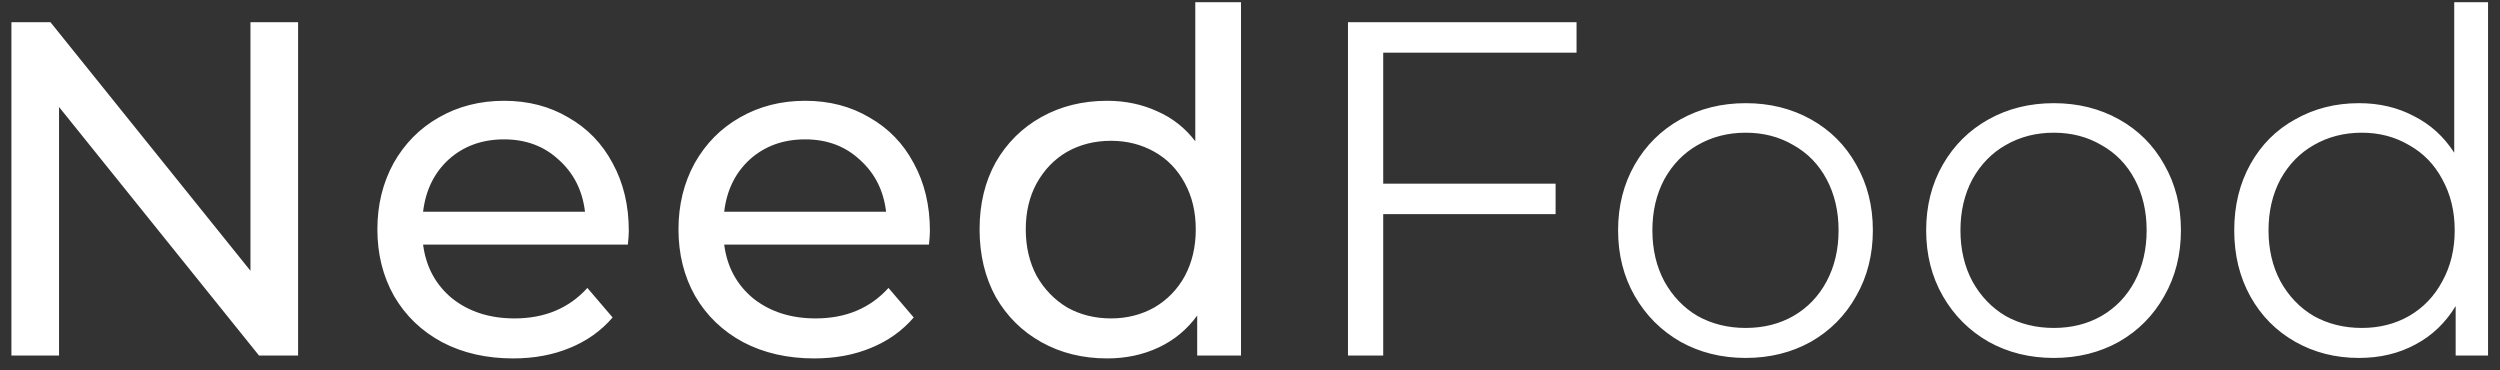 <svg width="189" height="28" viewBox="0 0 189 28" fill="none" xmlns="http://www.w3.org/2000/svg">
    <rect x="0" y="0" width="189" height="28" fill="#333333" stroke="none"/>
    <path
        d="M22.535 1.68V26.88H19.583L4.463 8.088V26.88H0.863V1.68H3.815L18.935 20.472V1.68H22.535ZM47.538 17.448C47.538 17.712 47.514 18.06 47.466 18.492H31.986C32.202 20.172 32.934 21.528 34.182 22.56C35.454 23.568 37.026 24.072 38.898 24.072C41.178 24.072 43.014 23.304 44.406 21.768L46.314 24C45.45 25.008 44.37 25.776 43.074 26.304C41.802 26.832 40.374 27.096 38.79 27.096C36.774 27.096 34.986 26.688 33.426 25.872C31.866 25.032 30.654 23.868 29.79 22.38C28.95 20.892 28.53 19.212 28.53 17.34C28.53 15.492 28.938 13.824 29.754 12.336C30.594 10.848 31.734 9.696 33.174 8.88C34.638 8.04 36.282 7.62 38.106 7.62C39.93 7.62 41.55 8.04 42.966 8.88C44.406 9.696 45.522 10.848 46.314 12.336C47.13 13.824 47.538 15.528 47.538 17.448ZM38.106 10.536C36.45 10.536 35.058 11.04 33.93 12.048C32.826 13.056 32.178 14.376 31.986 16.008H44.226C44.034 14.4 43.374 13.092 42.246 12.084C41.142 11.052 39.762 10.536 38.106 10.536ZM70.301 17.448C70.301 17.712 70.277 18.06 70.229 18.492H54.749C54.965 20.172 55.697 21.528 56.945 22.56C58.217 23.568 59.789 24.072 61.661 24.072C63.941 24.072 65.777 23.304 67.169 21.768L69.077 24C68.213 25.008 67.133 25.776 65.837 26.304C64.565 26.832 63.137 27.096 61.553 27.096C59.537 27.096 57.749 26.688 56.189 25.872C54.629 25.032 53.417 23.868 52.553 22.38C51.713 20.892 51.293 19.212 51.293 17.34C51.293 15.492 51.701 13.824 52.517 12.336C53.357 10.848 54.497 9.696 55.937 8.88C57.401 8.04 59.045 7.62 60.869 7.62C62.693 7.62 64.313 8.04 65.729 8.88C67.169 9.696 68.285 10.848 69.077 12.336C69.893 13.824 70.301 15.528 70.301 17.448ZM60.869 10.536C59.213 10.536 57.821 11.04 56.693 12.048C55.589 13.056 54.941 14.376 54.749 16.008H66.989C66.797 14.4 66.137 13.092 65.009 12.084C63.905 11.052 62.525 10.536 60.869 10.536ZM93.82 0.168V26.88H90.508V23.856C89.74 24.912 88.768 25.716 87.592 26.268C86.416 26.82 85.12 27.096 83.704 27.096C81.856 27.096 80.2 26.688 78.736 25.872C77.272 25.056 76.12 23.916 75.28 22.452C74.464 20.964 74.056 19.26 74.056 17.34C74.056 15.42 74.464 13.728 75.28 12.264C76.12 10.8 77.272 9.66 78.736 8.844C80.2 8.028 81.856 7.62 83.704 7.62C85.072 7.62 86.332 7.884 87.484 8.412C88.636 8.916 89.596 9.672 90.364 10.68V0.168H93.82ZM83.992 24.072C85.192 24.072 86.284 23.796 87.268 23.244C88.252 22.668 89.02 21.876 89.572 20.868C90.124 19.836 90.4 18.66 90.4 17.34C90.4 16.02 90.124 14.856 89.572 13.848C89.02 12.816 88.252 12.024 87.268 11.472C86.284 10.92 85.192 10.644 83.992 10.644C82.768 10.644 81.664 10.92 80.68 11.472C79.72 12.024 78.952 12.816 78.376 13.848C77.824 14.856 77.548 16.02 77.548 17.34C77.548 18.66 77.824 19.836 78.376 20.868C78.952 21.876 79.72 22.668 80.68 23.244C81.664 23.796 82.768 24.072 83.992 24.072ZM104.571 3.984V13.884H117.603V16.188H104.571V26.88H101.907V1.68H119.187V3.984H104.571ZM131.976 27.06C130.152 27.06 128.508 26.652 127.044 25.836C125.58 24.996 124.428 23.844 123.588 22.38C122.748 20.916 122.328 19.26 122.328 17.412C122.328 15.564 122.748 13.908 123.588 12.444C124.428 10.98 125.58 9.84 127.044 9.024C128.508 8.208 130.152 7.8 131.976 7.8C133.8 7.8 135.444 8.208 136.908 9.024C138.372 9.84 139.512 10.98 140.328 12.444C141.168 13.908 141.588 15.564 141.588 17.412C141.588 19.26 141.168 20.916 140.328 22.38C139.512 23.844 138.372 24.996 136.908 25.836C135.444 26.652 133.8 27.06 131.976 27.06ZM131.976 24.792C133.32 24.792 134.52 24.492 135.576 23.892C136.656 23.268 137.496 22.392 138.096 21.264C138.696 20.136 138.996 18.852 138.996 17.412C138.996 15.972 138.696 14.688 138.096 13.56C137.496 12.432 136.656 11.568 135.576 10.968C134.52 10.344 133.32 10.032 131.976 10.032C130.632 10.032 129.42 10.344 128.34 10.968C127.284 11.568 126.444 12.432 125.82 13.56C125.22 14.688 124.92 15.972 124.92 17.412C124.92 18.852 125.22 20.136 125.82 21.264C126.444 22.392 127.284 23.268 128.34 23.892C129.42 24.492 130.632 24.792 131.976 24.792ZM155.266 27.06C153.442 27.06 151.798 26.652 150.334 25.836C148.87 24.996 147.718 23.844 146.878 22.38C146.038 20.916 145.618 19.26 145.618 17.412C145.618 15.564 146.038 13.908 146.878 12.444C147.718 10.98 148.87 9.84 150.334 9.024C151.798 8.208 153.442 7.8 155.266 7.8C157.09 7.8 158.734 8.208 160.198 9.024C161.662 9.84 162.802 10.98 163.618 12.444C164.458 13.908 164.878 15.564 164.878 17.412C164.878 19.26 164.458 20.916 163.618 22.38C162.802 23.844 161.662 24.996 160.198 25.836C158.734 26.652 157.09 27.06 155.266 27.06ZM155.266 24.792C156.61 24.792 157.81 24.492 158.866 23.892C159.946 23.268 160.786 22.392 161.386 21.264C161.986 20.136 162.286 18.852 162.286 17.412C162.286 15.972 161.986 14.688 161.386 13.56C160.786 12.432 159.946 11.568 158.866 10.968C157.81 10.344 156.61 10.032 155.266 10.032C153.922 10.032 152.71 10.344 151.63 10.968C150.574 11.568 149.734 12.432 149.11 13.56C148.51 14.688 148.21 15.972 148.21 17.412C148.21 18.852 148.51 20.136 149.11 21.264C149.734 22.392 150.574 23.268 151.63 23.892C152.71 24.492 153.922 24.792 155.266 24.792ZM188.096 0.168V26.88H185.648V23.136C184.88 24.408 183.86 25.38 182.588 26.052C181.34 26.724 179.924 27.06 178.34 27.06C176.564 27.06 174.956 26.652 173.516 25.836C172.076 25.02 170.948 23.88 170.132 22.416C169.316 20.952 168.908 19.284 168.908 17.412C168.908 15.54 169.316 13.872 170.132 12.408C170.948 10.944 172.076 9.816 173.516 9.024C174.956 8.208 176.564 7.8 178.34 7.8C179.876 7.8 181.256 8.124 182.48 8.772C183.728 9.396 184.748 10.32 185.54 11.544V0.168H188.096ZM178.556 24.792C179.876 24.792 181.064 24.492 182.12 23.892C183.2 23.268 184.04 22.392 184.64 21.264C185.264 20.136 185.576 18.852 185.576 17.412C185.576 15.972 185.264 14.688 184.64 13.56C184.04 12.432 183.2 11.568 182.12 10.968C181.064 10.344 179.876 10.032 178.556 10.032C177.212 10.032 176 10.344 174.92 10.968C173.864 11.568 173.024 12.432 172.4 13.56C171.8 14.688 171.5 15.972 171.5 17.412C171.5 18.852 171.8 20.136 172.4 21.264C173.024 22.392 173.864 23.268 174.92 23.892C176 24.492 177.212 24.792 178.556 24.792Z"
        fill="white" />
</svg>
